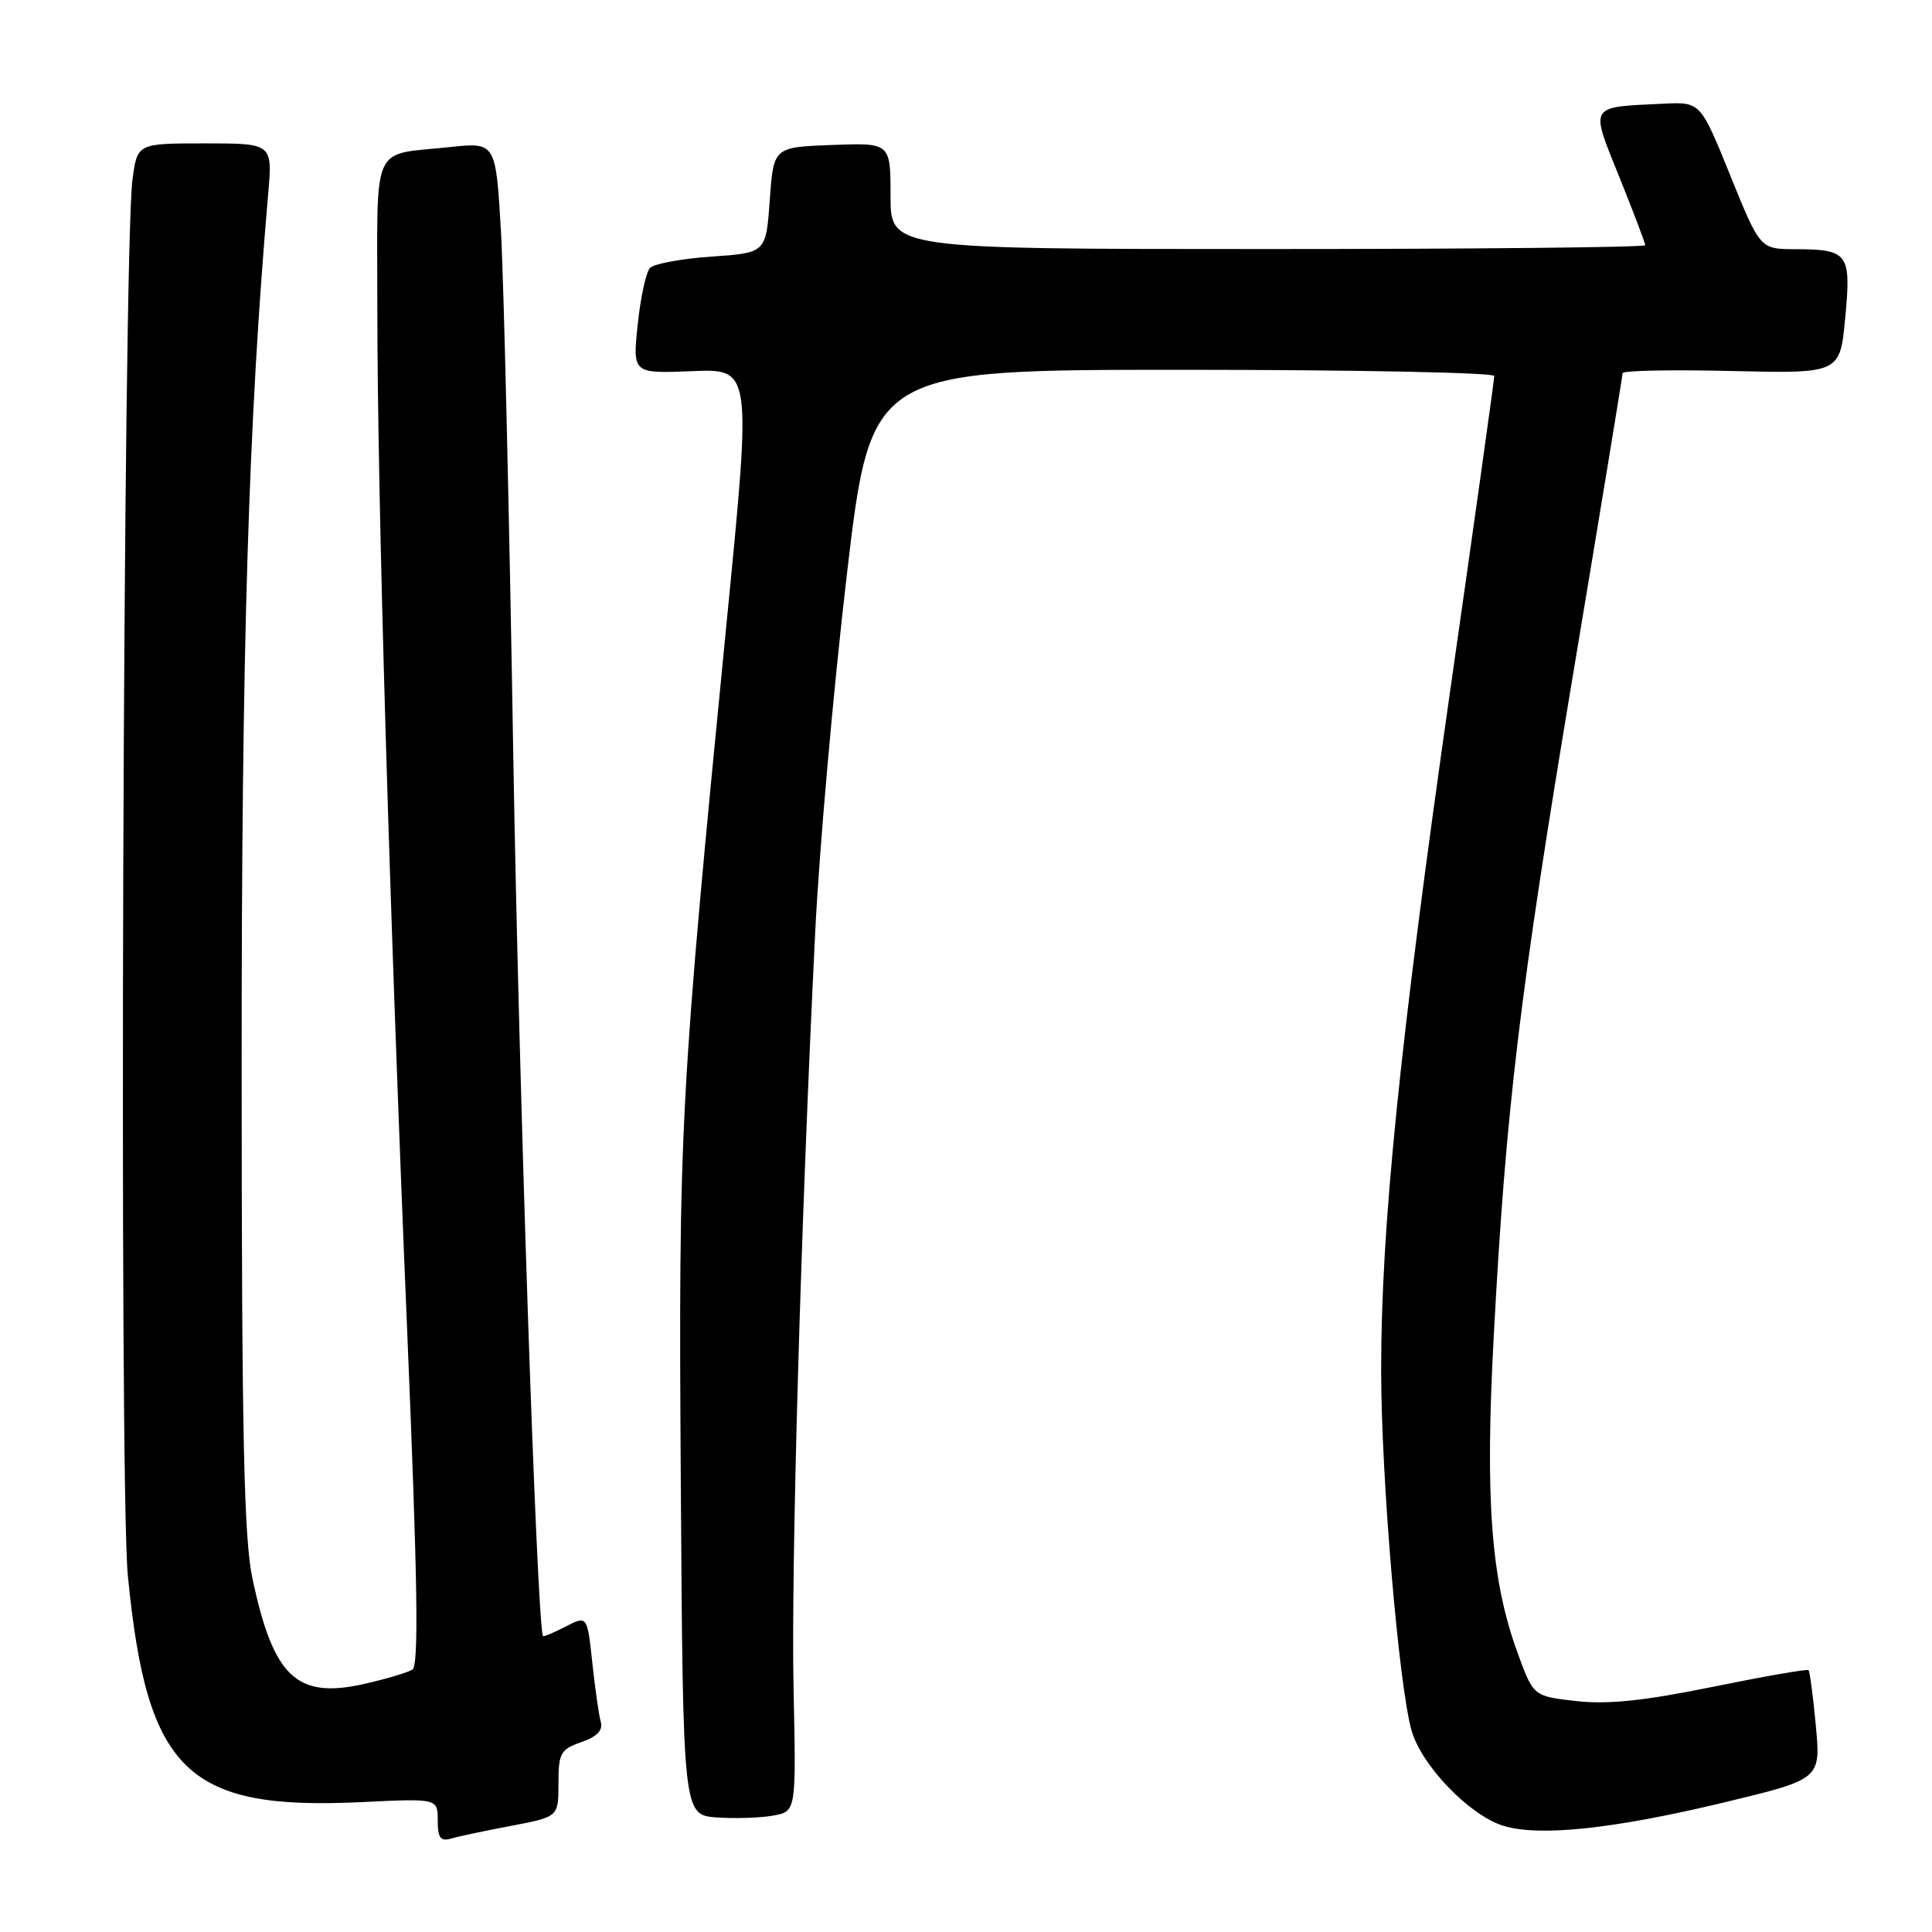 <?xml version="1.0" encoding="UTF-8" standalone="no"?>
<!DOCTYPE svg PUBLIC "-//W3C//DTD SVG 1.1//EN" "http://www.w3.org/Graphics/SVG/1.1/DTD/svg11.dtd" >
<svg xmlns="http://www.w3.org/2000/svg" xmlns:xlink="http://www.w3.org/1999/xlink" version="1.1" viewBox="0 0 256 256">
 <g >
 <path fill="currentColor"
d=" M 67.75 241.93 C 74.00 240.74 74.00 240.74 74.00 236.32 C 74.00 232.29 74.27 231.80 77.03 230.84 C 79.13 230.11 79.92 229.27 79.60 228.14 C 79.35 227.24 78.84 223.70 78.48 220.27 C 77.81 214.05 77.81 214.05 74.90 215.55 C 73.31 216.38 71.97 216.93 71.93 216.78 C 71.09 213.67 68.74 143.49 68.01 100.00 C 67.49 68.38 66.75 37.18 66.38 30.67 C 65.69 18.84 65.69 18.84 59.60 19.49 C 49.04 20.62 50.00 18.48 50.00 40.86 C 50.00 65.65 51.57 119.50 53.96 176.50 C 55.34 209.51 55.51 220.68 54.65 221.23 C 54.02 221.62 51.14 222.48 48.25 223.13 C 39.31 225.15 36.22 222.23 33.45 209.16 C 32.32 203.85 32.03 190.22 32.02 141.82 C 32.00 85.89 32.91 55.99 35.53 25.75 C 36.12 19.00 36.12 19.00 27.16 19.00 C 18.20 19.00 18.20 19.00 17.56 23.75 C 16.30 32.99 15.76 196.66 16.94 208.78 C 19.48 234.78 24.77 239.90 47.91 238.79 C 58.00 238.30 58.00 238.30 58.00 241.22 C 58.00 243.52 58.37 244.03 59.75 243.62 C 60.71 243.34 64.31 242.58 67.75 241.93 Z  M 228.38 238.85 C 241.26 235.75 241.26 235.75 240.61 228.69 C 240.25 224.80 239.81 221.48 239.64 221.30 C 239.46 221.13 233.74 222.13 226.92 223.52 C 217.79 225.38 213.01 225.87 208.85 225.40 C 203.18 224.76 203.18 224.76 201.08 218.99 C 197.56 209.34 196.76 198.76 197.93 177.03 C 199.54 146.90 201.36 131.70 208.45 89.30 C 212.05 67.73 215.00 49.80 215.00 49.45 C 215.00 49.10 221.48 48.97 229.41 49.16 C 243.81 49.50 243.81 49.50 244.50 42.12 C 245.31 33.56 244.92 33.04 237.86 33.02 C 233.22 33.00 233.22 33.00 229.27 23.25 C 225.32 13.50 225.32 13.50 220.41 13.74 C 210.42 14.22 210.67 13.79 214.58 23.48 C 216.46 28.15 218.00 32.20 218.00 32.49 C 218.00 32.77 195.50 33.00 168.00 33.00 C 118.00 33.00 118.00 33.00 118.00 25.96 C 118.00 18.92 118.00 18.92 110.25 19.21 C 102.50 19.50 102.50 19.50 102.00 26.50 C 101.50 33.50 101.50 33.50 94.30 34.00 C 90.34 34.27 86.66 34.95 86.13 35.50 C 85.61 36.05 84.87 39.42 84.50 43.00 C 83.82 49.50 83.82 49.50 91.70 49.18 C 99.58 48.86 99.58 48.86 96.36 81.68 C 90.10 145.39 89.90 149.05 90.21 196.50 C 90.50 240.50 90.50 240.50 94.98 240.82 C 97.44 240.99 100.82 240.88 102.48 240.57 C 105.50 240.01 105.50 240.01 105.15 223.75 C 104.81 207.67 106.11 162.17 108.02 123.50 C 108.56 112.50 110.44 91.24 112.20 76.25 C 115.40 49.00 115.40 49.00 156.70 49.00 C 179.42 49.00 198.00 49.37 198.00 49.82 C 198.00 50.26 195.34 69.28 192.08 92.07 C 185.45 138.47 182.99 162.75 183.01 181.67 C 183.02 195.88 185.35 223.38 187.04 229.31 C 188.37 233.96 194.73 240.56 199.21 241.93 C 203.99 243.39 213.73 242.36 228.38 238.85 Z "/>
</g>
</svg>
